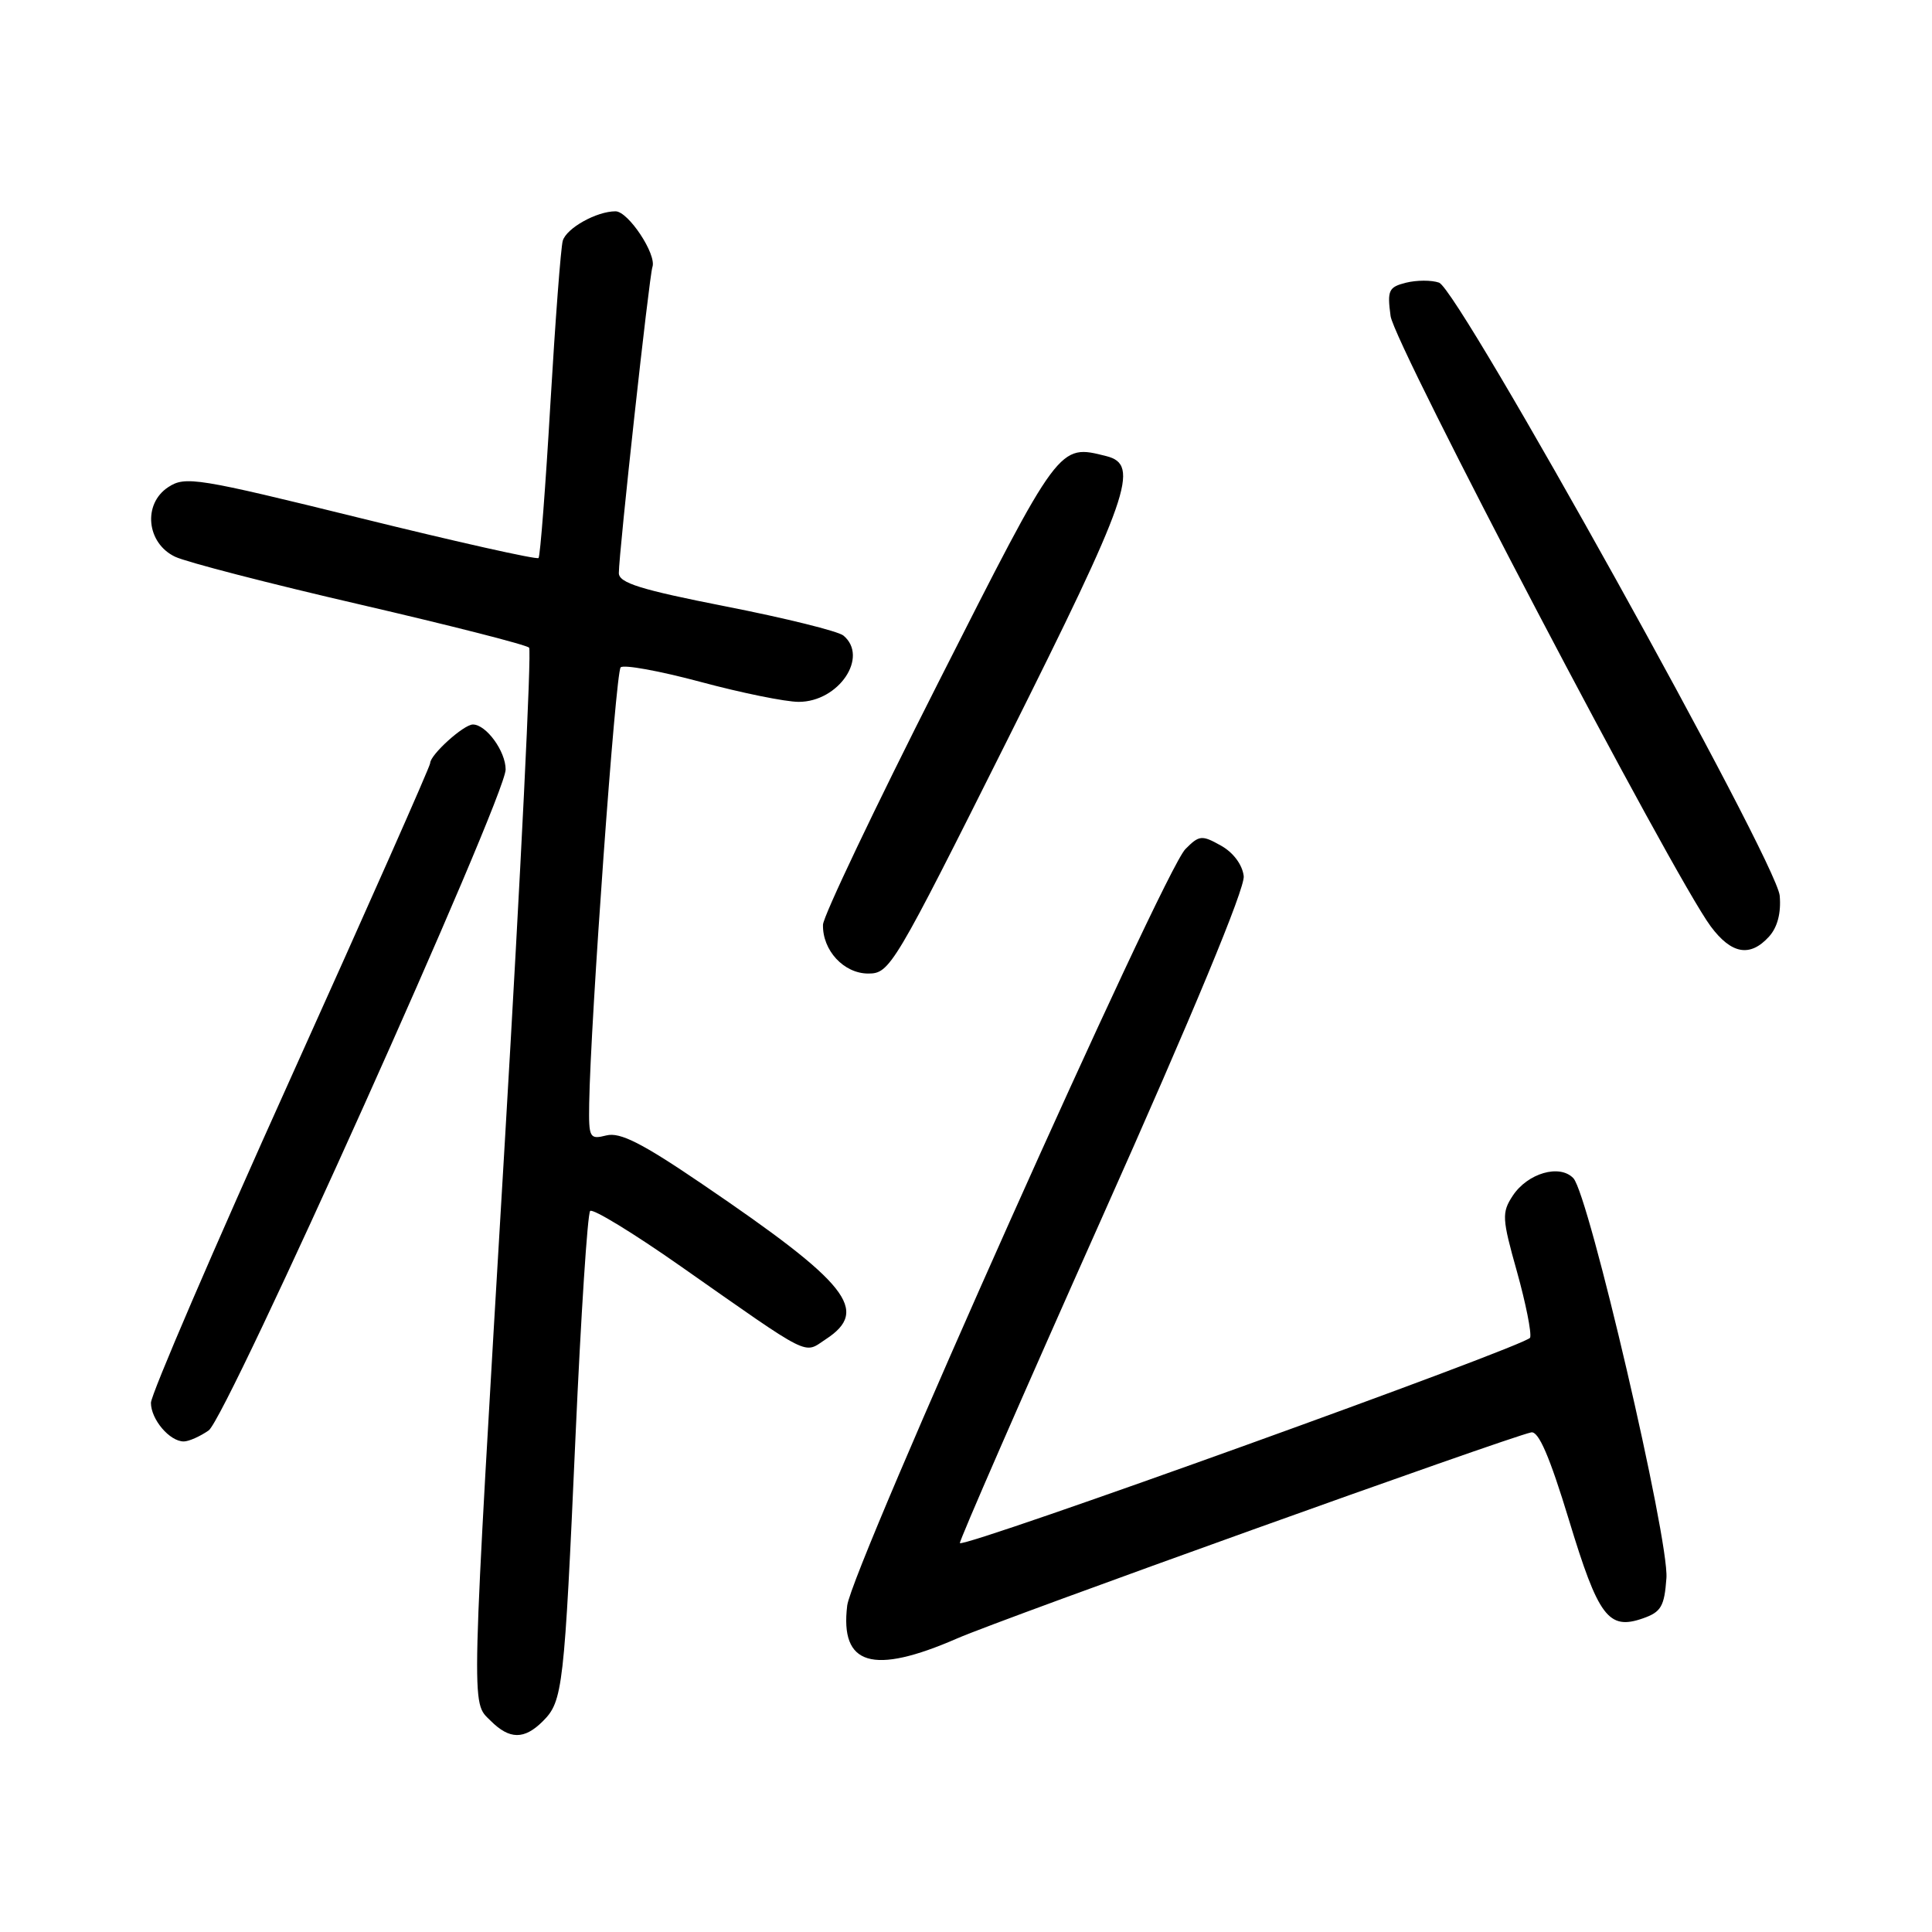 <?xml version="1.0" encoding="UTF-8" standalone="no"?>
<!DOCTYPE svg PUBLIC "-//W3C//DTD SVG 1.1//EN" "http://www.w3.org/Graphics/SVG/1.1/DTD/svg11.dtd" >
<svg xmlns="http://www.w3.org/2000/svg" xmlns:xlink="http://www.w3.org/1999/xlink" version="1.1" viewBox="0 0 256 256">
 <g >
 <path fill="currentColor"
d=" M 71.94 228.06 C 74.58 225.42 74.77 223.75 76.26 190.30 C 76.98 174.24 77.85 160.81 78.20 160.46 C 78.55 160.11 83.94 163.40 90.17 167.77 C 107.78 180.11 106.42 179.43 109.43 177.45 C 115.27 173.63 112.45 170.08 93.10 156.93 C 85.09 151.48 82.17 149.99 80.35 150.45 C 78.12 151.01 78.00 150.79 78.07 146.27 C 78.24 135.36 81.57 89.09 82.24 88.43 C 82.64 88.03 87.40 88.90 92.81 90.35 C 98.23 91.81 104.09 93.00 105.83 93.00 C 111.14 93.00 115.16 87.03 111.75 84.21 C 111.06 83.64 104.09 81.91 96.25 80.37 C 84.85 78.13 82.00 77.24 82.00 75.93 C 82.00 73.27 86.02 36.60 86.45 35.38 C 87.03 33.71 83.25 28.00 81.56 28.00 C 79.05 28.00 75.06 30.23 74.57 31.90 C 74.31 32.78 73.58 42.50 72.93 53.50 C 72.29 64.50 71.58 73.70 71.36 73.94 C 71.14 74.18 60.55 71.81 47.83 68.67 C 26.09 63.31 24.55 63.06 22.29 64.55 C 18.90 66.77 19.41 71.97 23.20 73.77 C 24.68 74.48 35.70 77.33 47.70 80.10 C 59.69 82.88 69.78 85.45 70.11 85.82 C 70.45 86.20 69.01 115.52 66.91 151.00 C 62.34 228.16 62.40 225.40 65.00 228.00 C 67.52 230.52 69.47 230.53 71.94 228.06 Z  M 126.83 217.10 C 132.91 214.45 199.63 190.50 202.89 189.80 C 203.87 189.59 205.34 193.01 207.89 201.39 C 211.80 214.27 213.13 216.04 217.70 214.44 C 220.11 213.60 220.54 212.85 220.81 209.10 C 221.18 204.01 210.53 158.29 208.48 156.12 C 206.67 154.21 202.41 155.45 200.44 158.45 C 198.98 160.68 199.02 161.45 201.00 168.48 C 202.17 172.67 202.96 176.62 202.75 177.25 C 202.41 178.27 127.96 205.09 127.19 204.47 C 127.03 204.33 135.48 184.96 145.99 161.41 C 158.06 134.38 164.99 117.68 164.80 116.09 C 164.62 114.57 163.41 112.95 161.77 112.04 C 159.25 110.63 158.90 110.66 157.07 112.51 C 154.11 115.50 112.88 207.75 112.26 212.74 C 111.29 220.68 115.63 221.98 126.83 217.10 Z  M 27.65 189.54 C 30.05 187.85 67.00 105.62 67.00 101.96 C 67.00 99.54 64.42 96.00 62.66 96.00 C 61.44 96.00 57.00 100.01 57.00 101.12 C 57.00 101.54 48.67 120.34 38.50 142.89 C 28.32 165.45 20.00 184.79 20.00 185.88 C 20.00 188.08 22.48 191.00 24.35 191.00 C 25.01 191.00 26.50 190.34 27.65 189.54 Z  M 133.50 98.01 C 149.69 65.64 151.11 61.57 146.60 60.44 C 140.27 58.85 140.47 58.58 124.30 90.50 C 115.94 107.00 109.08 121.41 109.05 122.53 C 108.97 125.93 111.81 129.00 115.05 129.00 C 117.91 129.00 118.43 128.12 133.50 98.01 Z  M 234.41 124.10 C 235.53 122.86 236.02 120.96 235.82 118.68 C 235.41 114.13 193.30 38.35 190.68 37.45 C 189.68 37.10 187.71 37.11 186.30 37.46 C 184.00 38.04 183.80 38.47 184.26 41.88 C 184.76 45.63 221.72 116.08 226.68 122.75 C 229.43 126.44 231.90 126.87 234.41 124.10 Z "/>
</g>
</svg>